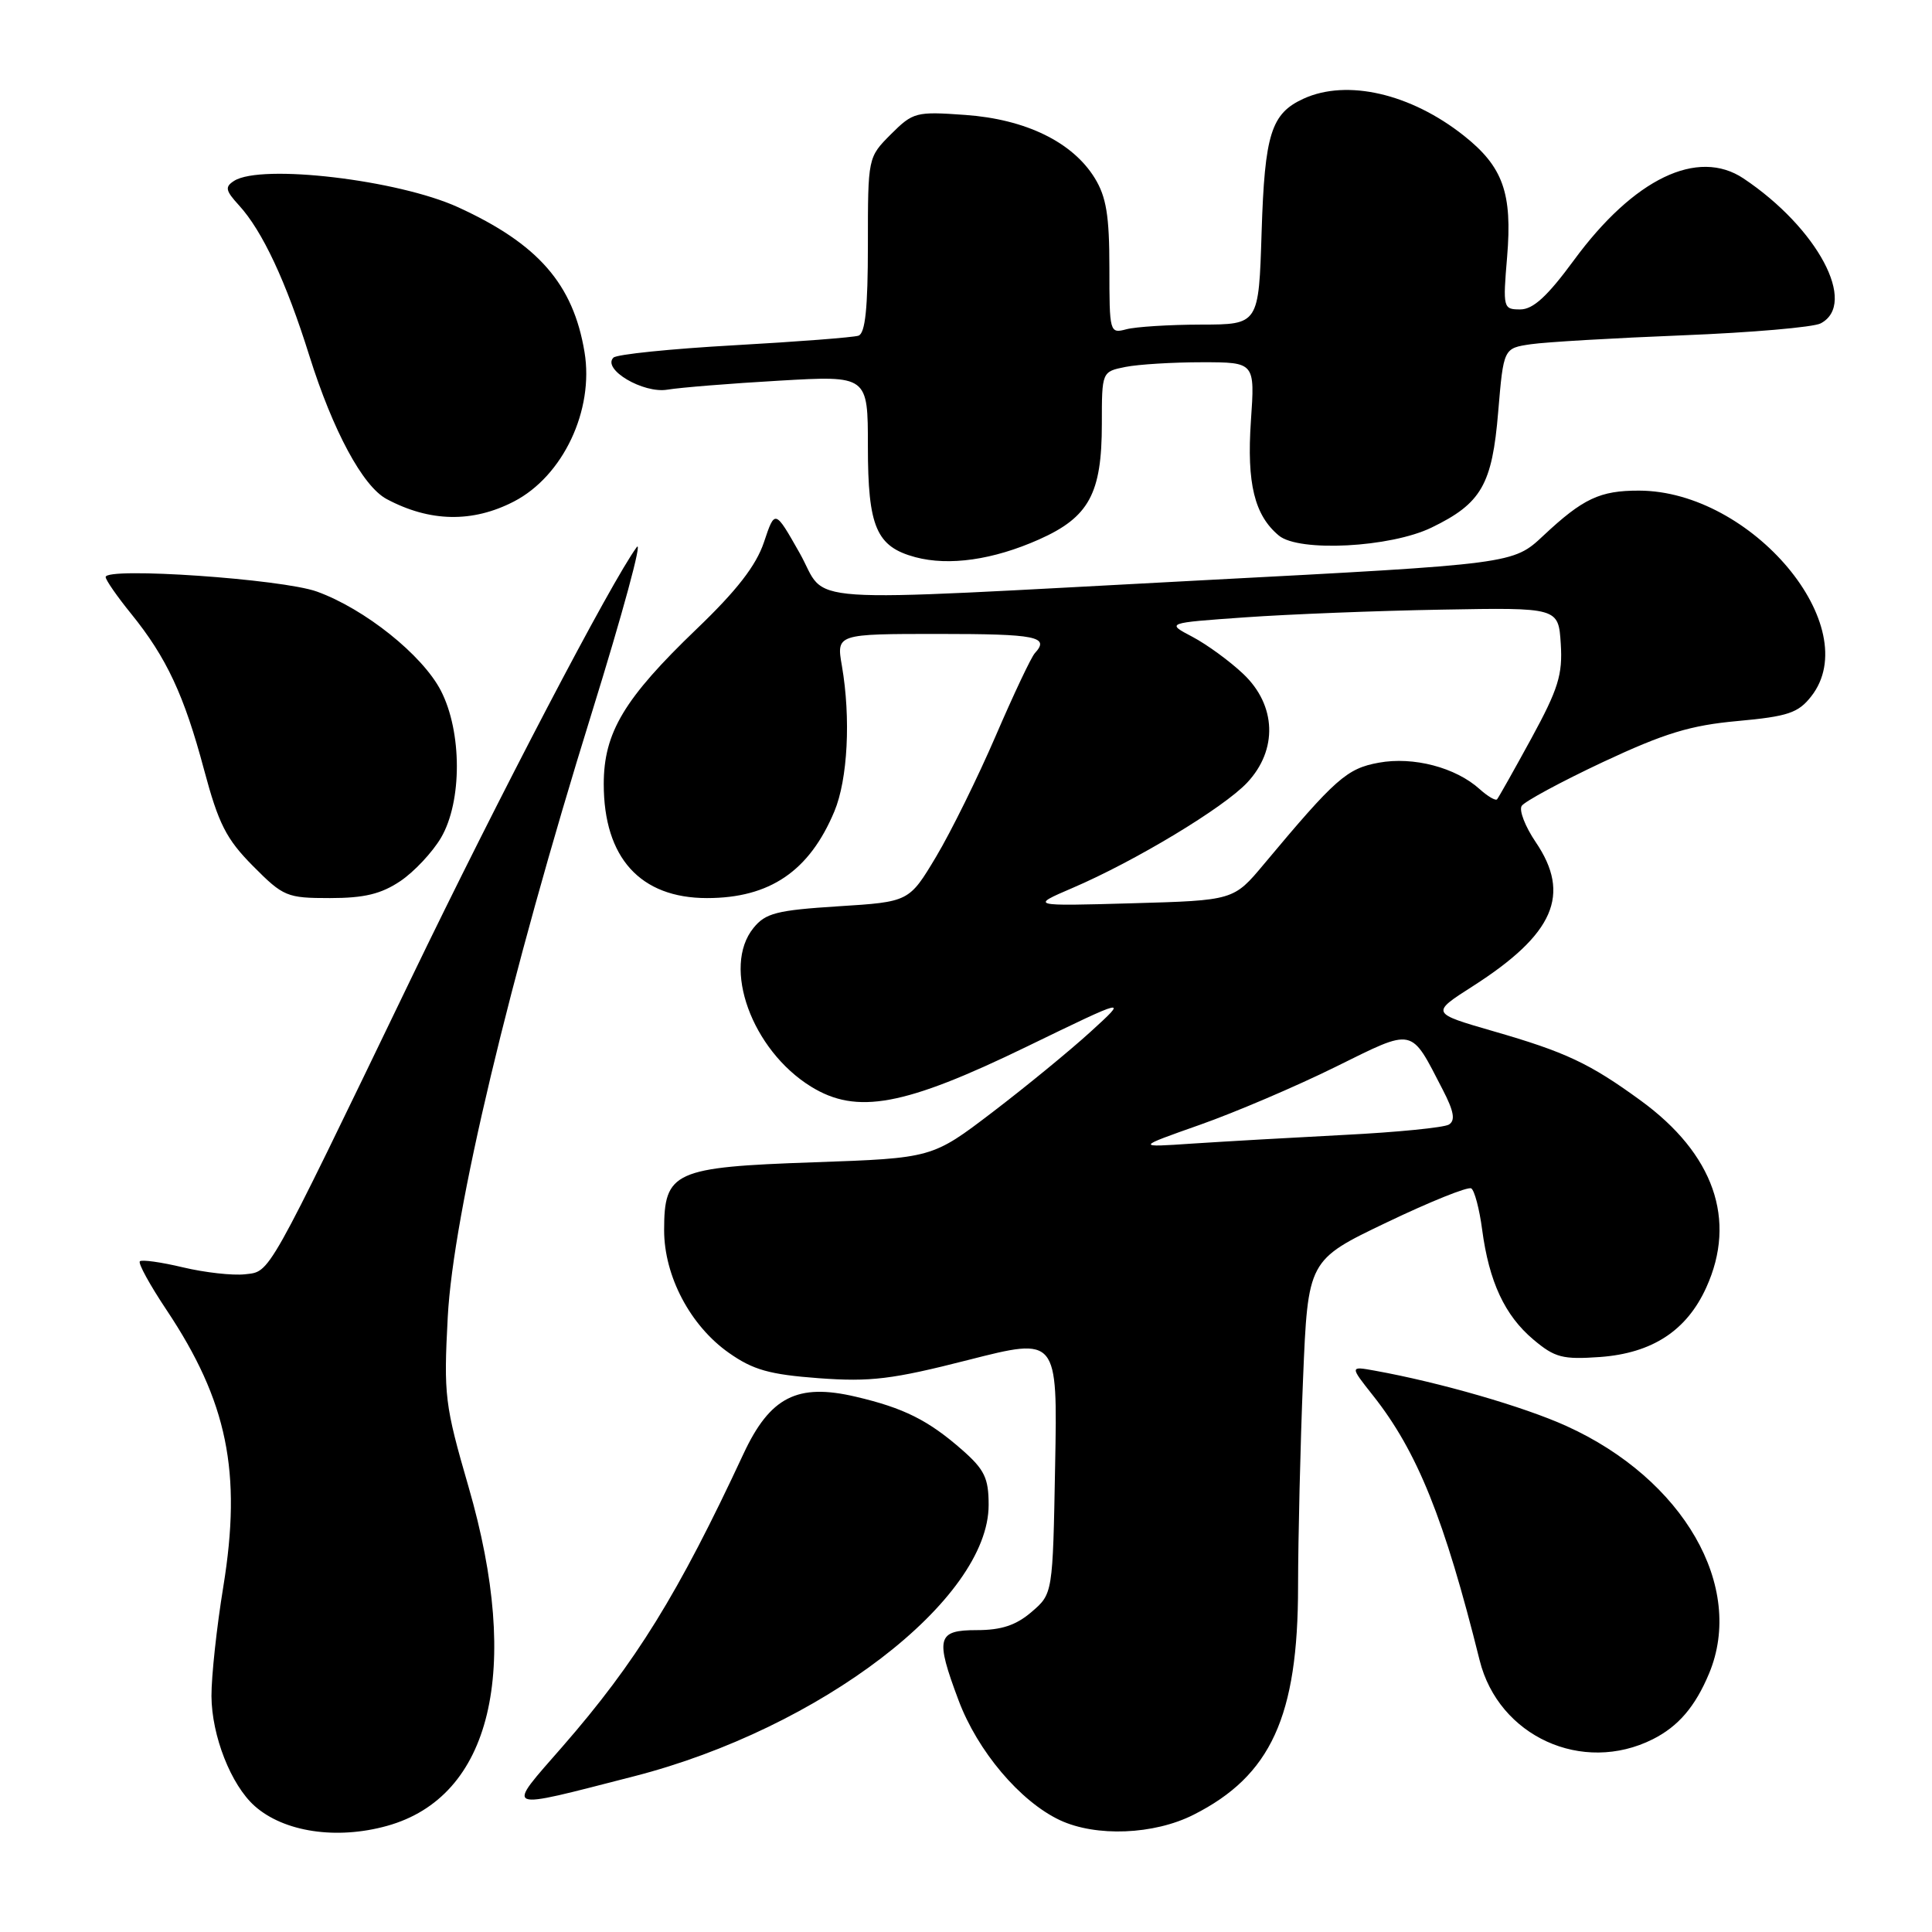 <?xml version="1.0" encoding="UTF-8" standalone="no"?>
<!DOCTYPE svg PUBLIC "-//W3C//DTD SVG 1.1//EN" "http://www.w3.org/Graphics/SVG/1.1/DTD/svg11.dtd" >
<svg xmlns="http://www.w3.org/2000/svg" xmlns:xlink="http://www.w3.org/1999/xlink" version="1.1" viewBox="0 0 256 256">
 <g >
 <path fill="currentColor"
d=" M 51.28 241.94 C 65.11 238.10 69.14 221.35 62.08 197.00 C 58.93 186.13 58.78 184.90 59.33 174.50 C 60.06 160.78 67.47 129.69 78.40 94.50 C 82.50 81.30 85.19 71.40 84.37 72.50 C 81.01 77.06 66.07 105.61 54.45 129.71 C 35.14 169.73 35.86 168.45 32.45 168.85 C 30.83 169.03 27.13 168.62 24.24 167.93 C 21.35 167.24 18.78 166.88 18.53 167.13 C 18.28 167.39 19.86 170.27 22.05 173.55 C 30.14 185.68 32.06 195.05 29.59 210.24 C 28.71 215.60 28.01 222.12 28.02 224.74 C 28.05 230.00 30.61 236.52 33.75 239.31 C 37.62 242.75 44.59 243.80 51.28 241.94 Z  M 158.14 240.47 C 168.40 235.30 172.00 227.44 172.00 210.21 C 172.01 203.77 172.30 191.41 172.66 182.73 C 173.31 166.97 173.31 166.97 183.74 161.98 C 189.48 159.23 194.52 157.20 194.95 157.47 C 195.38 157.74 196.03 160.19 196.39 162.92 C 197.31 169.85 199.39 174.30 203.17 177.49 C 206.03 179.90 207.05 180.16 212.02 179.81 C 218.93 179.30 223.50 176.32 226.09 170.60 C 230.17 161.63 227.09 152.88 217.39 145.82 C 210.64 140.90 207.45 139.40 197.87 136.64 C 189.58 134.24 189.58 134.24 195.15 130.68 C 205.93 123.78 208.22 118.54 203.48 111.57 C 202.10 109.53 201.26 107.38 201.63 106.79 C 201.99 106.21 206.84 103.59 212.39 100.98 C 220.57 97.15 223.98 96.11 230.24 95.54 C 236.91 94.93 238.27 94.47 239.99 92.28 C 247.22 83.09 232.12 65.04 217.18 65.01 C 212.00 65.00 209.76 66.05 204.50 70.98 C 200.50 74.73 200.50 74.73 159.50 76.88 C 104.00 79.80 109.87 80.20 105.94 73.25 C 102.68 67.50 102.68 67.50 101.23 71.84 C 100.19 74.94 97.64 78.23 92.31 83.34 C 82.71 92.55 80.00 97.07 80.00 103.89 C 80.00 113.66 84.84 119.00 93.68 119.00 C 102.00 119.00 107.25 115.43 110.56 107.51 C 112.33 103.28 112.75 95.17 111.56 88.25 C 110.82 84.00 110.82 84.00 124.41 84.00 C 137.34 84.00 139.14 84.36 137.12 86.55 C 136.64 87.07 134.31 92.00 131.94 97.50 C 129.57 103.00 126.02 110.20 124.05 113.50 C 120.46 119.50 120.46 119.50 111.07 120.09 C 102.91 120.61 101.43 120.99 99.84 122.96 C 95.63 128.14 99.62 139.13 107.46 143.98 C 113.53 147.73 119.83 146.56 136.04 138.69 C 149.50 132.16 149.50 132.16 144.50 136.72 C 141.75 139.23 135.90 144.02 131.51 147.37 C 123.52 153.46 123.52 153.46 107.83 154.01 C 89.29 154.65 88.00 155.24 88.00 163.00 C 88.00 169.09 91.47 175.67 96.58 179.26 C 99.79 181.52 101.95 182.13 108.50 182.62 C 115.35 183.12 118.20 182.78 128.31 180.20 C 140.13 177.19 140.13 177.19 139.81 194.18 C 139.50 211.18 139.50 211.18 136.69 213.59 C 134.64 215.35 132.70 216.00 129.44 216.00 C 124.17 216.00 123.90 217.00 127.01 225.29 C 129.53 232.03 135.17 238.70 140.44 241.18 C 145.23 243.42 152.89 243.12 158.14 240.47 Z  M 84.00 235.37 C 108.68 229.04 131.00 211.96 131.00 199.41 C 131.00 195.86 130.46 194.73 127.49 192.12 C 123.01 188.19 119.76 186.56 113.38 185.07 C 105.65 183.25 102.03 185.10 98.51 192.65 C 89.87 211.20 84.26 220.27 74.55 231.41 C 66.94 240.13 66.38 239.89 84.00 235.37 Z  M 219.00 230.46 C 222.38 228.76 224.62 226.15 226.46 221.75 C 231.27 210.23 223.07 195.99 207.57 188.96 C 201.89 186.38 190.76 183.17 182.17 181.62 C 178.85 181.02 178.85 181.02 181.92 184.90 C 187.80 192.32 191.39 201.24 196.06 220.00 C 198.57 230.08 209.67 235.14 219.00 230.46 Z  M 53.05 116.75 C 54.89 115.51 57.31 112.92 58.44 111.00 C 61.25 106.20 61.23 96.95 58.41 91.50 C 55.96 86.78 48.33 80.68 42.00 78.39 C 37.40 76.72 14.00 75.11 14.00 76.46 C 14.00 76.85 15.52 79.04 17.38 81.33 C 22.07 87.12 24.40 92.11 27.04 102.00 C 28.96 109.17 29.97 111.17 33.52 114.75 C 37.55 118.81 38.01 119.00 43.72 119.00 C 48.27 119.00 50.50 118.46 53.05 116.75 Z  M 137.68 71.48 C 144.30 68.53 146.00 65.41 146.00 56.17 C 146.00 49.25 146.00 49.25 149.13 48.62 C 150.84 48.28 155.41 48.00 159.27 48.00 C 166.29 48.00 166.29 48.00 165.75 55.80 C 165.19 64.05 166.22 68.28 169.46 70.97 C 172.13 73.18 184.23 72.55 189.68 69.91 C 196.29 66.71 197.72 64.23 198.52 54.55 C 199.23 46.14 199.23 46.14 202.86 45.61 C 204.86 45.32 213.93 44.79 223.00 44.43 C 232.07 44.07 240.29 43.36 241.25 42.85 C 246.19 40.25 240.84 30.21 231.03 23.65 C 224.95 19.59 216.49 23.67 208.55 34.48 C 205.04 39.26 203.15 41.00 201.44 41.00 C 199.18 41.00 199.13 40.82 199.70 34.05 C 200.41 25.58 199.16 22.09 193.96 17.97 C 186.93 12.40 178.49 10.45 172.74 13.07 C 168.43 15.04 167.58 17.73 167.17 30.75 C 166.79 43.00 166.79 43.00 159.15 43.01 C 154.94 43.02 150.49 43.30 149.25 43.63 C 147.04 44.22 147.00 44.07 147.00 35.48 C 147.00 28.56 146.59 26.08 145.05 23.58 C 142.11 18.82 135.91 15.80 127.91 15.23 C 121.37 14.76 120.99 14.86 118.05 17.79 C 115.00 20.85 115.00 20.85 115.00 32.45 C 115.00 40.85 114.65 44.18 113.75 44.48 C 113.06 44.71 105.65 45.28 97.28 45.75 C 88.91 46.22 81.71 46.95 81.28 47.39 C 79.75 48.93 85.23 52.18 88.45 51.63 C 90.13 51.35 96.79 50.81 103.25 50.44 C 115.00 49.76 115.00 49.76 115.00 59.16 C 115.00 69.83 116.12 72.44 121.29 73.83 C 125.76 75.02 131.59 74.19 137.68 71.48 Z  M 68.10 66.45 C 74.61 63.08 78.73 54.35 77.45 46.64 C 75.95 37.63 71.31 32.32 60.70 27.46 C 52.76 23.83 34.62 21.69 31.03 23.96 C 29.77 24.76 29.87 25.24 31.66 27.20 C 34.76 30.58 37.91 37.30 40.99 47.14 C 44.11 57.08 48.07 64.43 51.22 66.12 C 56.94 69.18 62.61 69.29 68.10 66.45 Z  M 159.00 149.04 C 163.68 147.39 171.74 143.95 176.92 141.39 C 187.51 136.17 186.84 136.02 191.17 144.39 C 192.65 147.25 192.87 148.46 191.99 149.01 C 191.34 149.41 185.11 150.03 178.15 150.38 C 171.19 150.74 162.12 151.26 158.00 151.53 C 150.50 152.04 150.50 152.04 159.00 149.04 Z  M 142.11 117.66 C 150.43 114.09 162.12 107.04 165.25 103.71 C 169.33 99.37 169.13 93.46 164.75 89.31 C 162.96 87.61 159.93 85.40 158.00 84.38 C 154.50 82.54 154.50 82.54 165.00 81.80 C 170.78 81.39 182.47 80.93 191.00 80.78 C 206.50 80.50 206.50 80.50 206.81 85.31 C 207.07 89.39 206.48 91.29 202.93 97.81 C 200.62 102.04 198.57 105.68 198.37 105.91 C 198.18 106.14 197.14 105.53 196.07 104.57 C 192.89 101.69 187.28 100.22 182.70 101.06 C 178.46 101.83 176.96 103.16 167.48 114.50 C 163.46 119.31 163.46 119.31 149.98 119.69 C 136.50 120.07 136.50 120.07 142.11 117.66 Z "/>
</g>
</svg>
